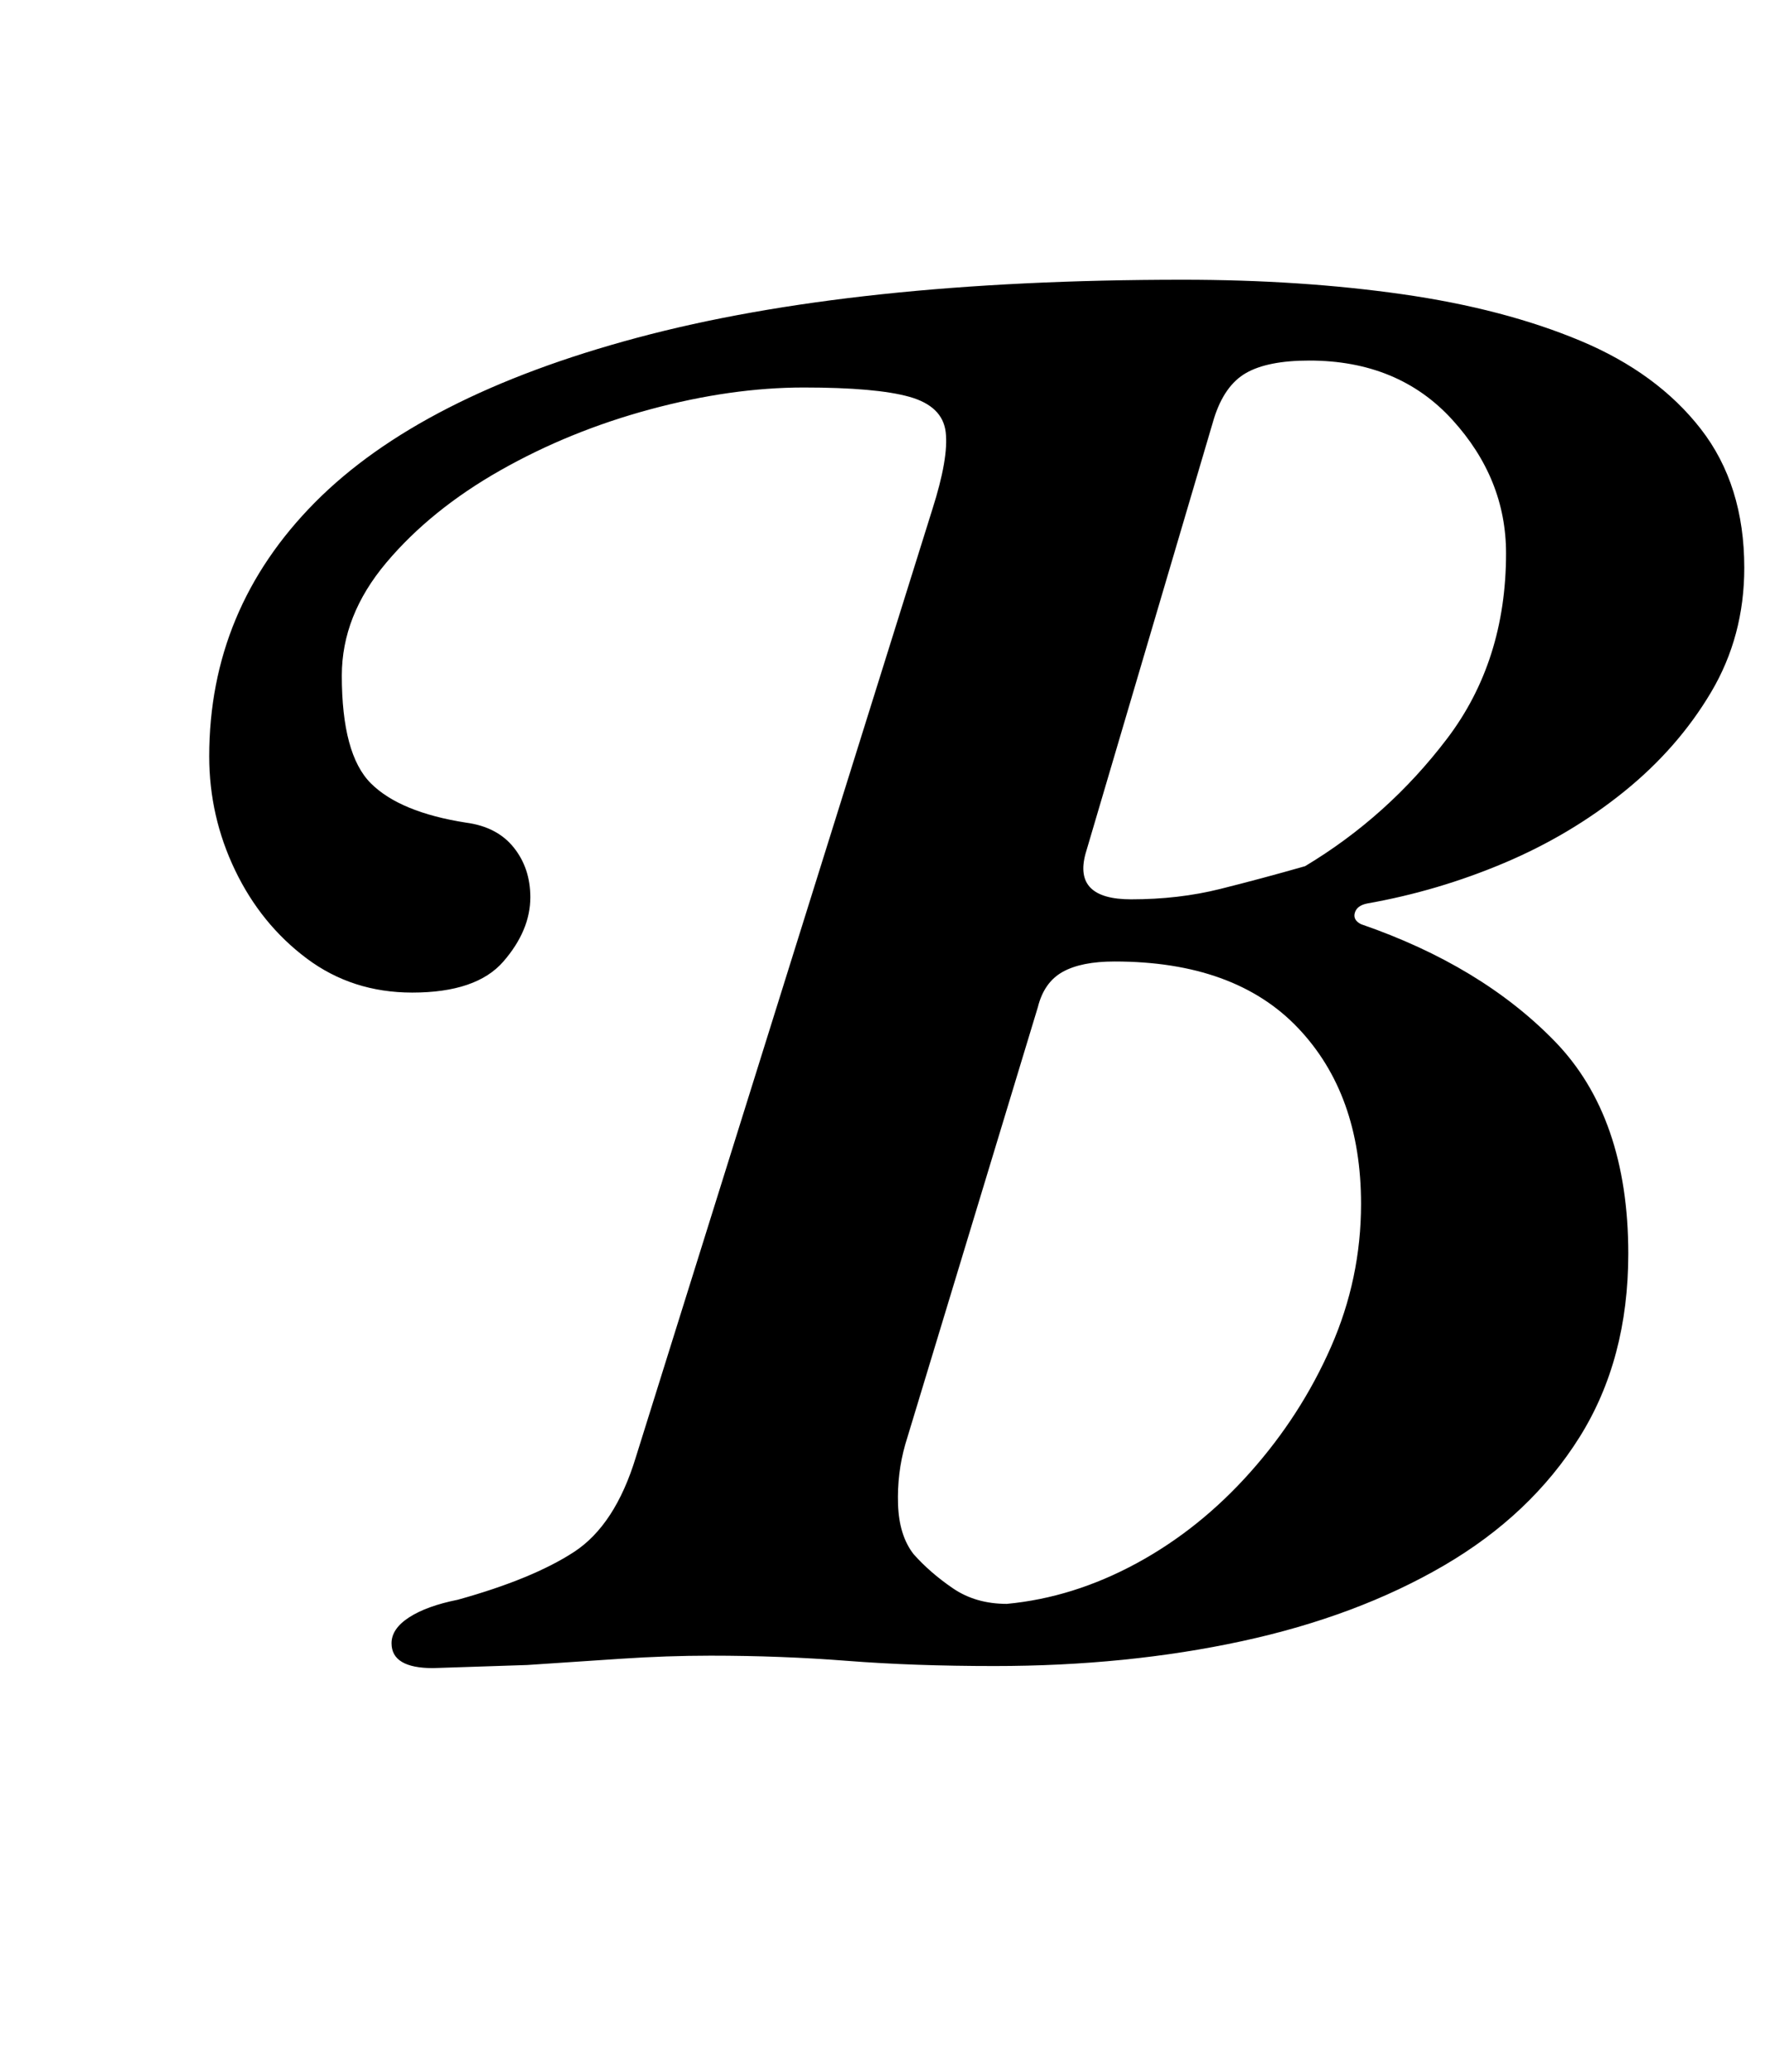 <?xml version="1.0" standalone="no"?>
<!DOCTYPE svg PUBLIC "-//W3C//DTD SVG 1.1//EN" "http://www.w3.org/Graphics/SVG/1.1/DTD/svg11.dtd" >
<svg xmlns="http://www.w3.org/2000/svg" xmlns:xlink="http://www.w3.org/1999/xlink" version="1.1" viewBox="-10 0 852 1000">
  <g transform="matrix(1 0 0 -1 0 800)">
   <path fill="currentColor"
d="M199 -5q-20 0 -20 12q0 7 8.5 12.5t23.5 8.5q36 10 56 23t30 46l143 457q8 25 6.5 37.5t-17.5 17t-51 4.5t-74 -10.5t-72.5 -29.5t-55 -44.5t-21.5 -54.5q0 -38 14 -52t46 -19q15 -2 23 -12t8 -24q0 -16 -13 -31t-44 -15q-29 0 -51 16.5t-34.5 42.5t-12.5 55
q0 71 51 122.5t155.5 79.5t263.5 28q57 0 106 -7t86 -22.5t58 -42.5t21 -67q0 -33 -16 -60t-42 -48t-58 -34.5t-66 -19.5q-5 -1 -6 -4.5t3 -5.5q58 -20 93.5 -56.5t35.5 -102.5q0 -51 -23.5 -88.5t-65.5 -62t-97.5 -36.5t-119.5 -12q-39 0 -71 2.5t-66 2.5q-21 0 -43.5 -1.5
l-45 -3t-45.5 -1.5zM476 26q32 3 62.5 19.5t55 44t39 60.5t14.5 69q0 53 -30.5 85t-88.5 32q-16 0 -25 -5t-12 -17l-64 -211q-4 -14 -3.5 -29t7.5 -24q8 -9 19 -16.5t26 -7.5zM536 366q23 0 43 5t41 11q40 24 68.5 61.5t28.5 89.5q0 36 -26 64.5t-69 28.5q-20 0 -30.5 -6
t-15.5 -22l-62 -210q-6 -22 22 -22z" />
  </g>

</svg>
